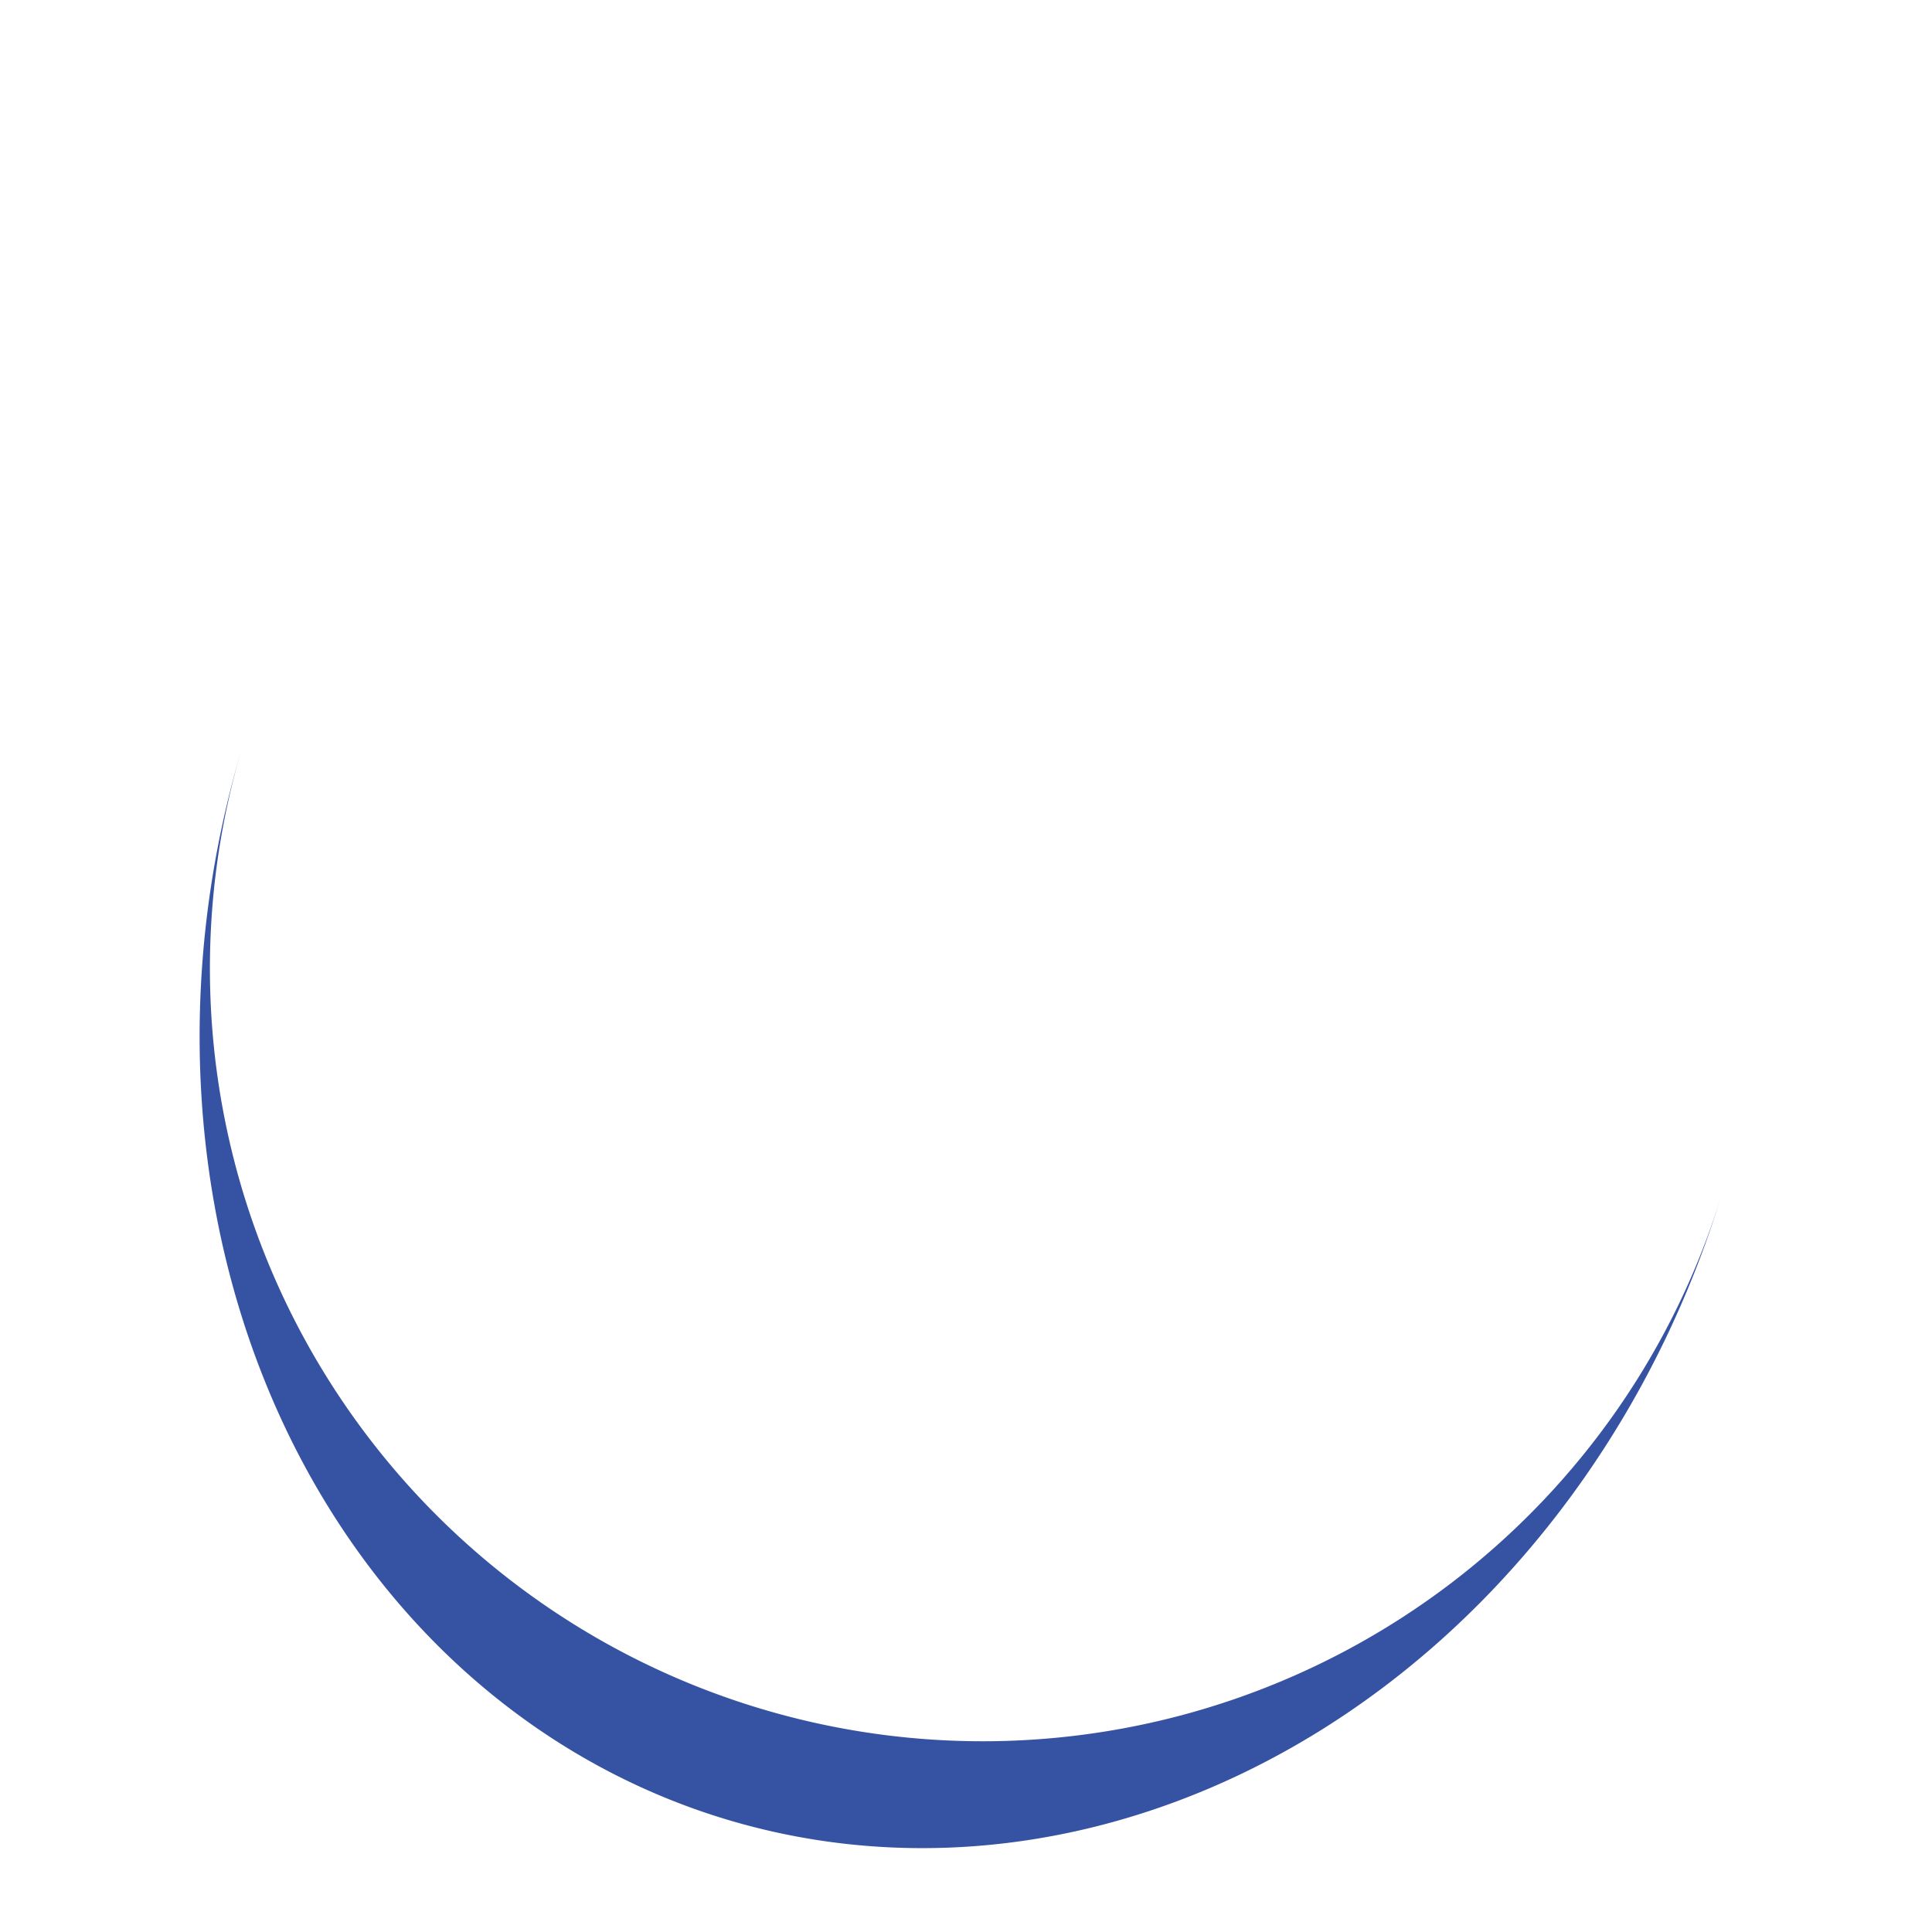 <?xml version="1.0" encoding="utf-8"?>
<svg xmlns="http://www.w3.org/2000/svg" xmlns:xlink="http://www.w3.org/1999/xlink" style="margin: auto; background: none; display: block; shape-rendering: auto;" width="197px" height="197px" viewBox="0 0 100 100" preserveAspectRatio="xMidYMid">
<path d="M10 50A40 40 0 0 0 90 50A40 46 0 0 1 10 50" fill="#3652a3" stroke="none" transform="rotate(16.757 50 53)">
  <animateTransform attributeName="transform" type="rotate" dur="0.658s" repeatCount="indefinite" keyTimes="0;1" values="0 50 53;360 50 53"></animateTransform>
</path>
<!-- [ldio] generated by https://loading.io/ --></svg>